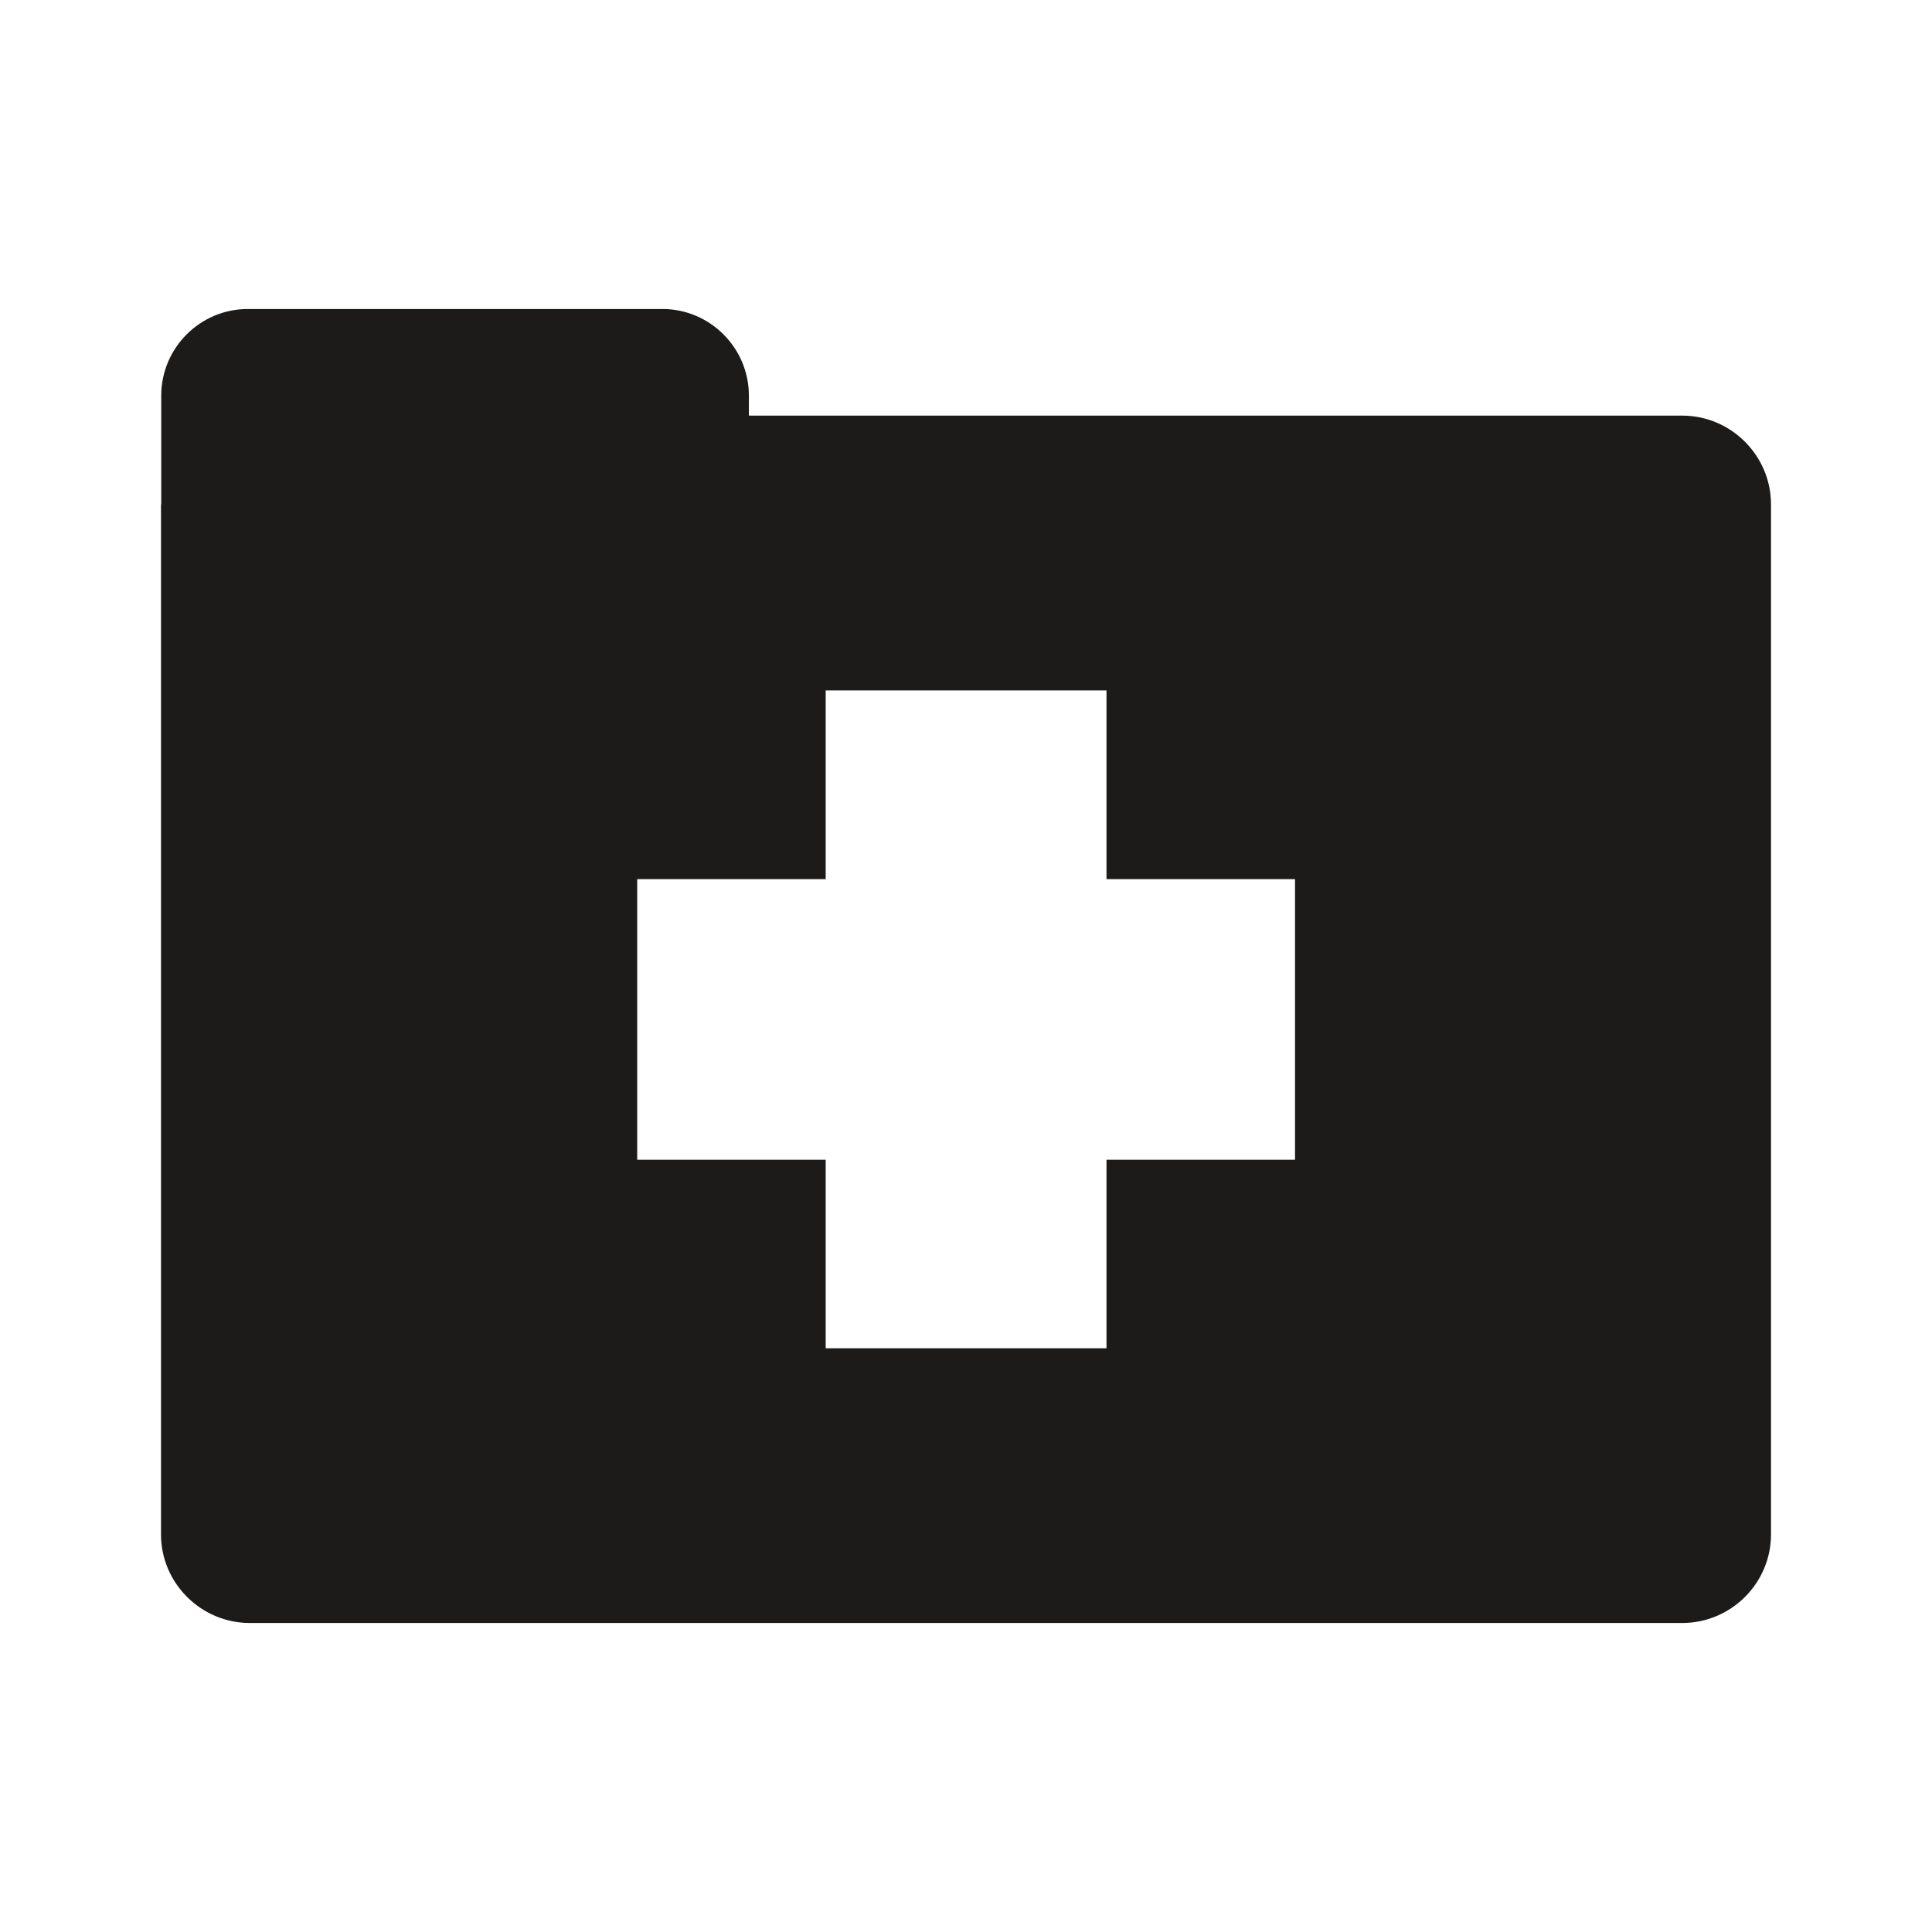 <?xml version="1.0" encoding="iso-8859-1"?>
<!-- Generator: Adobe Illustrator 19.2.1, SVG Export Plug-In . SVG Version: 6.00 Build 0)  -->
<svg version="1.1" xmlns="http://www.w3.org/2000/svg" xmlns:xlink="http://www.w3.org/1999/xlink" x="0px" y="0px"
	 viewBox="0 0 600 600" style="enable-background:new 0 0 600 600;" xml:space="preserve">
<g id="medical-record">
	<g>
		<defs>
			<path id="SVGID_1_" d="M550,156.648v319.889c0,15.13-12.407,27.5-27.574,27.5H77.593c-15.167,0-27.593-12.37-27.593-27.5V156.648
				c0-0.037,0.074-0.037,0.074-0.093V122.87c0-14.815,12.056-26.907,26.889-26.907h128.759c14.796,0,26.852,12.093,26.852,26.907
				v6.204h289.852C537.593,129.074,550,141.482,550,156.648z M402.185,273.019H343.63v-58.611h-87.204v58.611h-58.537v87.148h58.537
				v58.556h87.204v-58.556h58.555V273.019z"/>
		</defs>
		<use xlink:href="#SVGID_1_"  style="overflow:visible;fill-rule:evenodd;clip-rule:evenodd;fill:#1C1B1A;"/>
		<clipPath id="SVGID_2_">
			<use xlink:href="#SVGID_1_"  style="overflow:visible;"/>
		</clipPath>
	</g>
</g>
<g id="Layer_1">
</g>
</svg>

